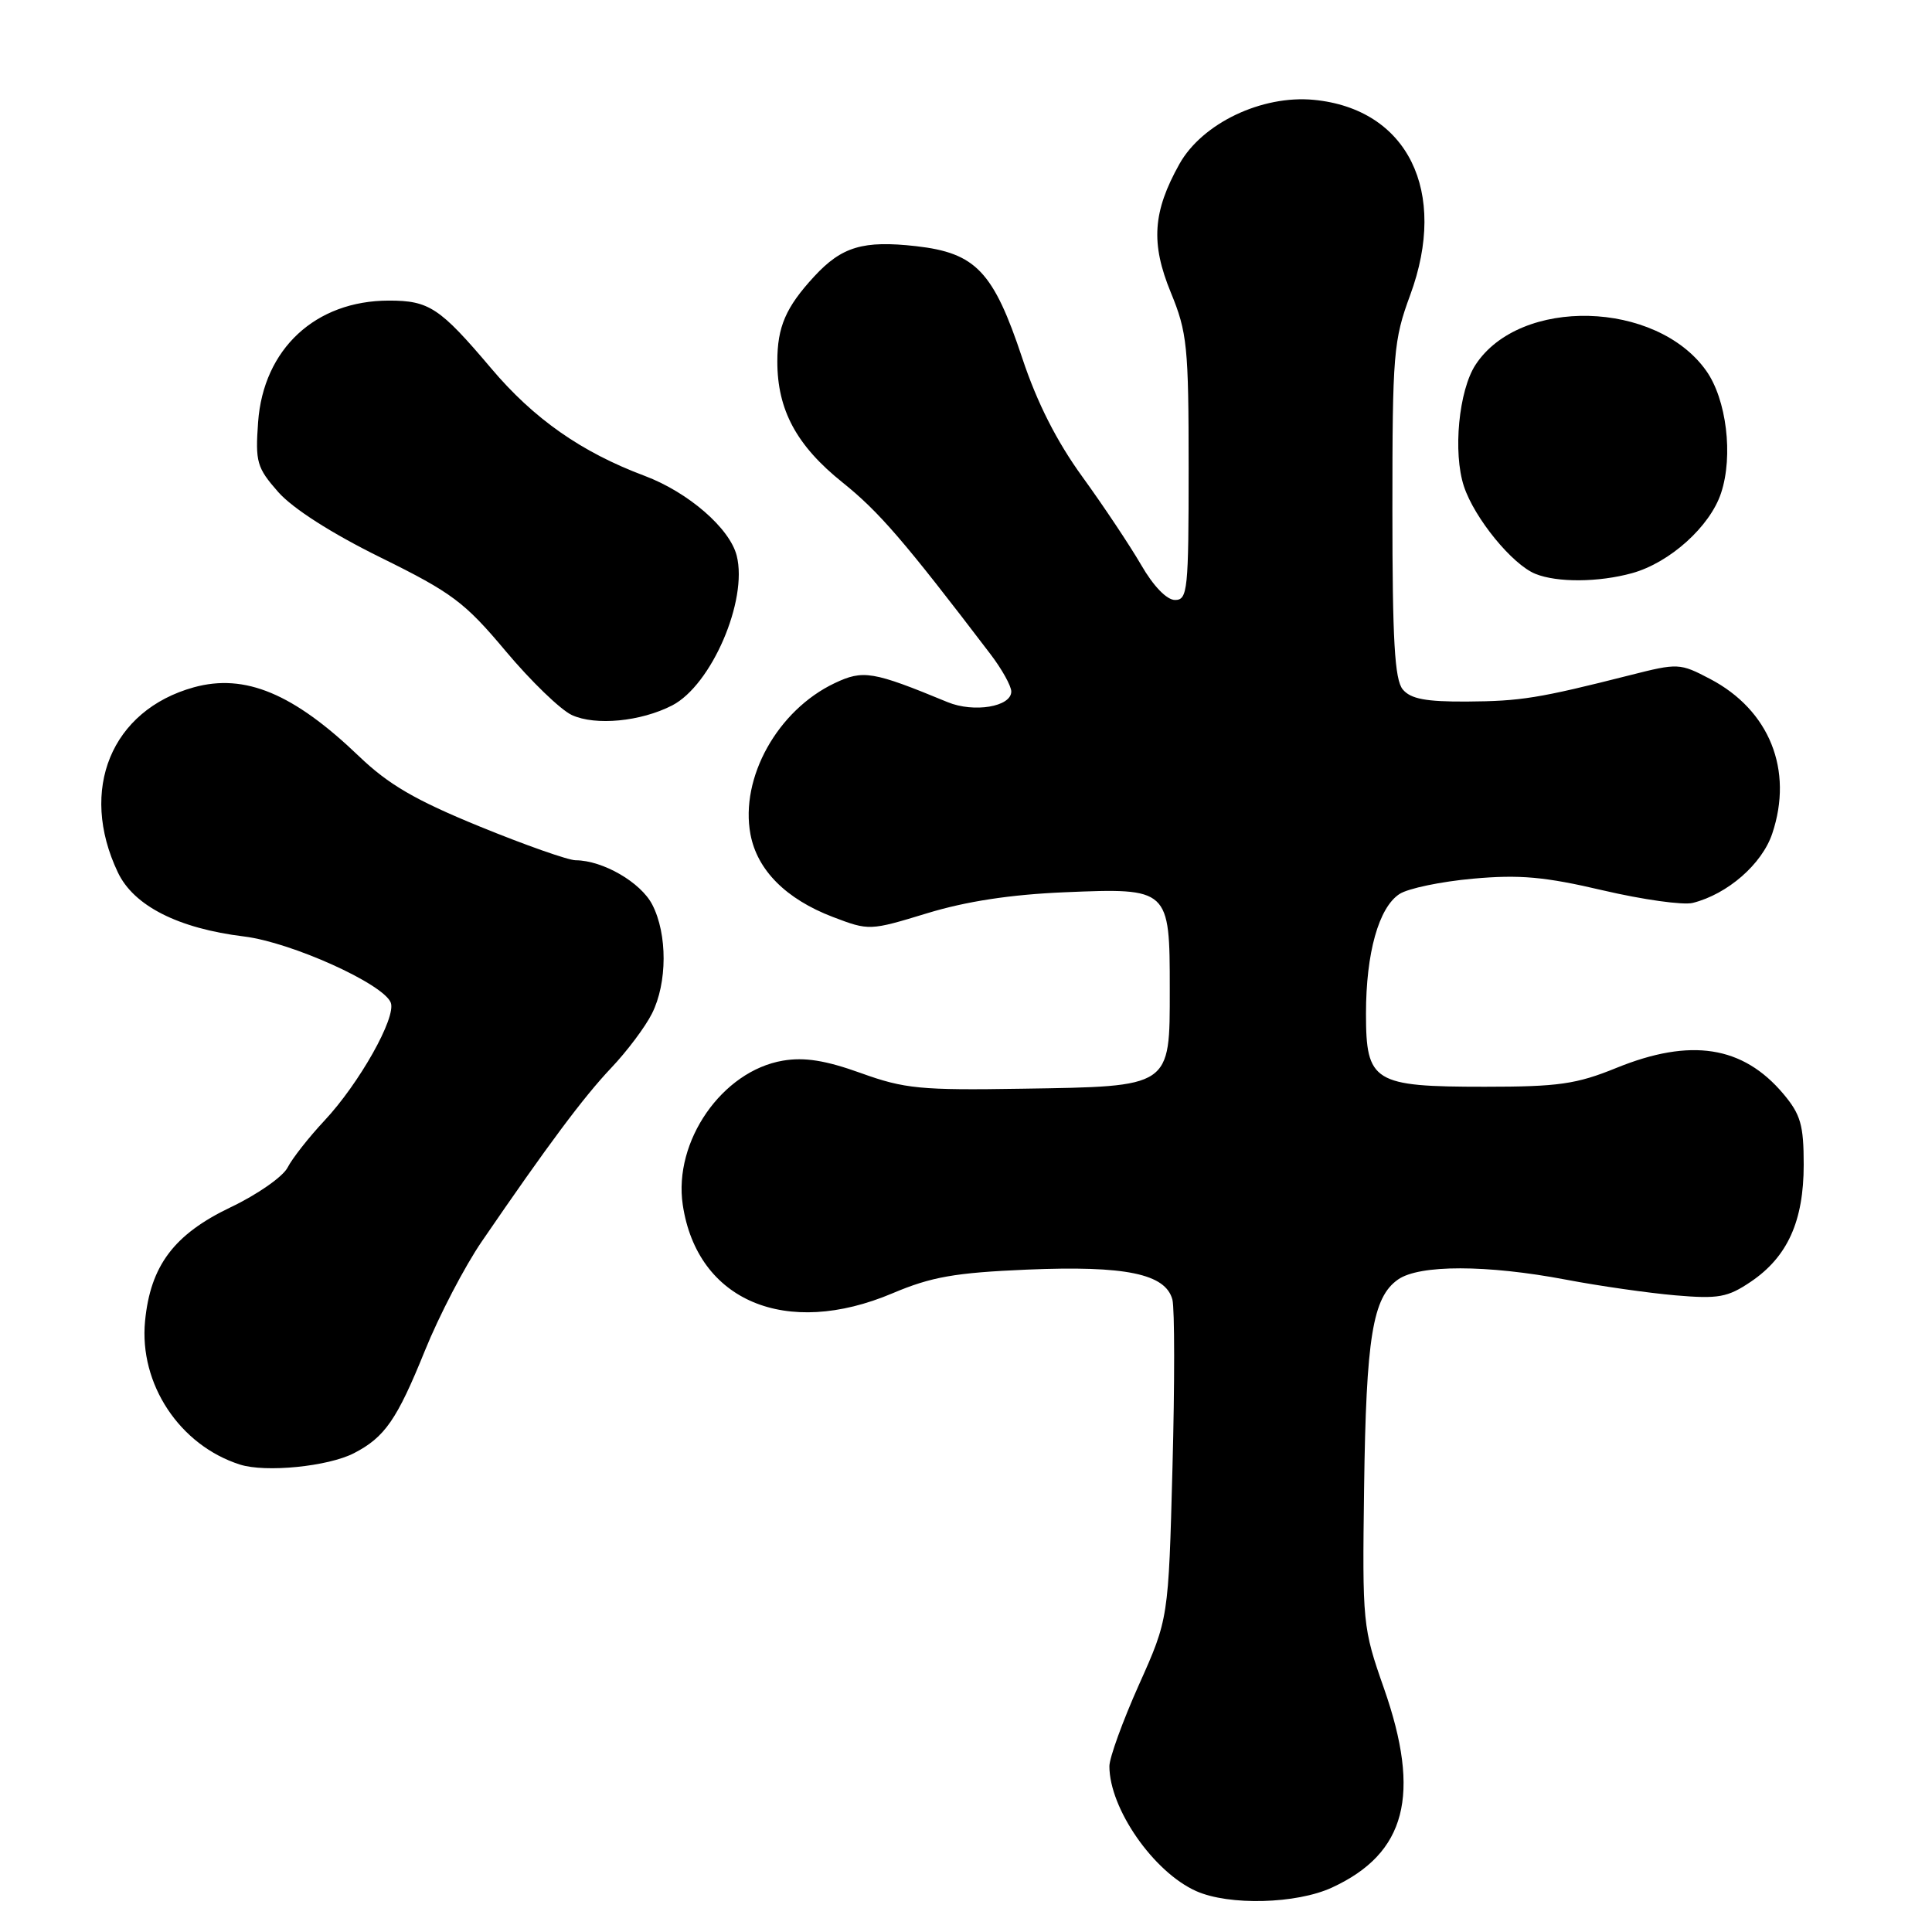 <?xml version="1.0" encoding="UTF-8" standalone="no"?>
<!DOCTYPE svg PUBLIC "-//W3C//DTD SVG 1.1//EN" "http://www.w3.org/Graphics/SVG/1.1/DTD/svg11.dtd" >
<svg xmlns="http://www.w3.org/2000/svg" xmlns:xlink="http://www.w3.org/1999/xlink" version="1.1" viewBox="0 0 256 256">
 <g >
 <path fill="currentColor"
d=" M 176.50 250.11 C 186.31 245.58 188.33 237.84 183.38 223.71 C 180.56 215.68 180.51 215.11 180.75 197.12 C 181.02 177.17 181.88 171.90 185.25 169.54 C 188.08 167.56 197.01 167.57 207.50 169.56 C 211.90 170.40 218.43 171.33 222.00 171.64 C 227.71 172.13 228.92 171.91 232.00 169.83 C 236.86 166.54 239.00 161.80 239.00 154.33 C 239.00 149.08 238.60 147.67 236.30 144.94 C 230.94 138.58 224.03 137.50 214.19 141.50 C 208.89 143.66 206.49 144.00 196.74 144.00 C 181.99 144.00 181.00 143.39 181.00 134.31 C 181.00 126.28 182.69 120.25 185.44 118.46 C 186.57 117.72 190.95 116.81 195.17 116.43 C 201.36 115.87 204.70 116.17 212.41 117.98 C 217.68 119.21 223.03 119.96 224.30 119.64 C 228.91 118.48 233.47 114.51 234.83 110.46 C 237.66 102.04 234.47 94.10 226.61 89.97 C 222.59 87.86 222.35 87.85 216.00 89.46 C 203.89 92.53 201.51 92.91 194.37 92.96 C 188.92 92.99 186.92 92.61 185.87 91.35 C 184.80 90.05 184.50 84.85 184.50 67.60 C 184.50 46.85 184.64 45.11 186.86 39.09 C 191.92 25.36 186.52 14.43 174.09 13.23 C 167.19 12.57 159.30 16.34 156.28 21.73 C 152.74 28.06 152.46 32.24 155.14 38.76 C 157.31 44.04 157.50 45.89 157.50 62.00 C 157.50 78.20 157.37 79.50 155.70 79.50 C 154.60 79.50 152.83 77.67 151.20 74.84 C 149.71 72.28 146.22 67.04 143.43 63.19 C 140.01 58.48 137.42 53.36 135.46 47.47 C 131.64 35.98 129.31 33.52 121.40 32.62 C 114.37 31.83 111.54 32.67 107.87 36.65 C 104.12 40.72 103.00 43.31 103.00 47.91 C 103.00 54.32 105.55 59.05 111.63 63.92 C 116.49 67.82 119.79 71.65 131.25 86.69 C 132.76 88.67 134.00 90.90 134.00 91.63 C 134.00 93.65 129.05 94.47 125.57 93.04 C 115.64 88.94 114.38 88.73 110.60 90.52 C 103.03 94.11 98.04 103.07 99.44 110.55 C 100.33 115.30 104.15 119.13 110.35 121.50 C 115.16 123.33 115.24 123.33 122.85 121.01 C 128.03 119.43 133.91 118.53 141.07 118.23 C 154.93 117.65 155.00 117.72 155.00 131.05 C 155.00 144.15 155.29 143.95 135.41 144.26 C 122.00 144.48 119.85 144.27 114.08 142.19 C 109.38 140.50 106.60 140.06 103.75 140.54 C 95.69 141.90 89.21 151.23 90.47 159.65 C 92.38 172.39 104.16 177.35 118.28 171.36 C 123.41 169.19 126.52 168.64 136.09 168.23 C 149.13 167.68 154.45 168.78 155.35 172.21 C 155.65 173.39 155.66 183.38 155.36 194.42 C 154.83 214.50 154.83 214.50 150.91 223.25 C 148.76 228.06 147.00 232.92 147.00 234.03 C 147.00 239.64 152.85 248.06 158.50 250.58 C 162.85 252.52 171.78 252.29 176.50 250.11 Z  M 46.91 192.55 C 50.99 190.44 52.60 188.11 56.29 179.00 C 58.18 174.32 61.58 167.80 63.84 164.50 C 72.56 151.76 77.34 145.35 80.99 141.50 C 83.08 139.30 85.51 136.06 86.39 134.30 C 88.43 130.24 88.45 123.78 86.43 119.87 C 84.91 116.92 79.89 114.01 76.28 113.99 C 75.30 113.99 69.57 111.97 63.55 109.51 C 55.02 106.02 51.48 103.96 47.55 100.19 C 38.89 91.89 32.46 89.21 25.69 91.07 C 14.75 94.10 10.41 104.64 15.61 115.58 C 17.71 120.03 23.61 123.02 32.35 124.09 C 38.61 124.86 50.82 130.37 51.78 132.86 C 52.53 134.81 47.60 143.57 42.98 148.50 C 40.92 150.70 38.73 153.49 38.11 154.70 C 37.49 155.92 34.09 158.29 30.56 159.97 C 23.05 163.56 19.93 167.71 19.22 175.06 C 18.42 183.38 23.80 191.51 31.79 194.06 C 35.19 195.15 43.49 194.32 46.91 192.55 Z  M 89.07 93.47 C 94.27 90.78 99.11 79.56 97.62 73.64 C 96.71 70.00 91.19 65.22 85.41 63.05 C 77.05 59.92 70.73 55.50 65.06 48.78 C 58.28 40.77 56.86 39.83 51.54 39.83 C 41.80 39.83 34.90 46.24 34.20 55.94 C 33.82 61.21 34.03 61.97 36.86 65.19 C 38.78 67.37 43.91 70.66 50.45 73.88 C 59.90 78.54 61.57 79.79 67.01 86.28 C 70.34 90.25 74.28 94.06 75.78 94.75 C 78.92 96.19 84.91 95.61 89.07 93.47 Z  M 216.28 75.94 C 221.27 74.55 226.59 69.76 228.05 65.33 C 229.69 60.39 228.77 52.89 226.07 49.11 C 219.45 39.80 201.41 39.34 195.52 48.33 C 193.29 51.73 192.50 59.97 193.98 64.45 C 195.38 68.67 200.38 74.80 203.45 76.04 C 206.34 77.21 211.84 77.17 216.28 75.94 Z "/>
</g>
</svg>